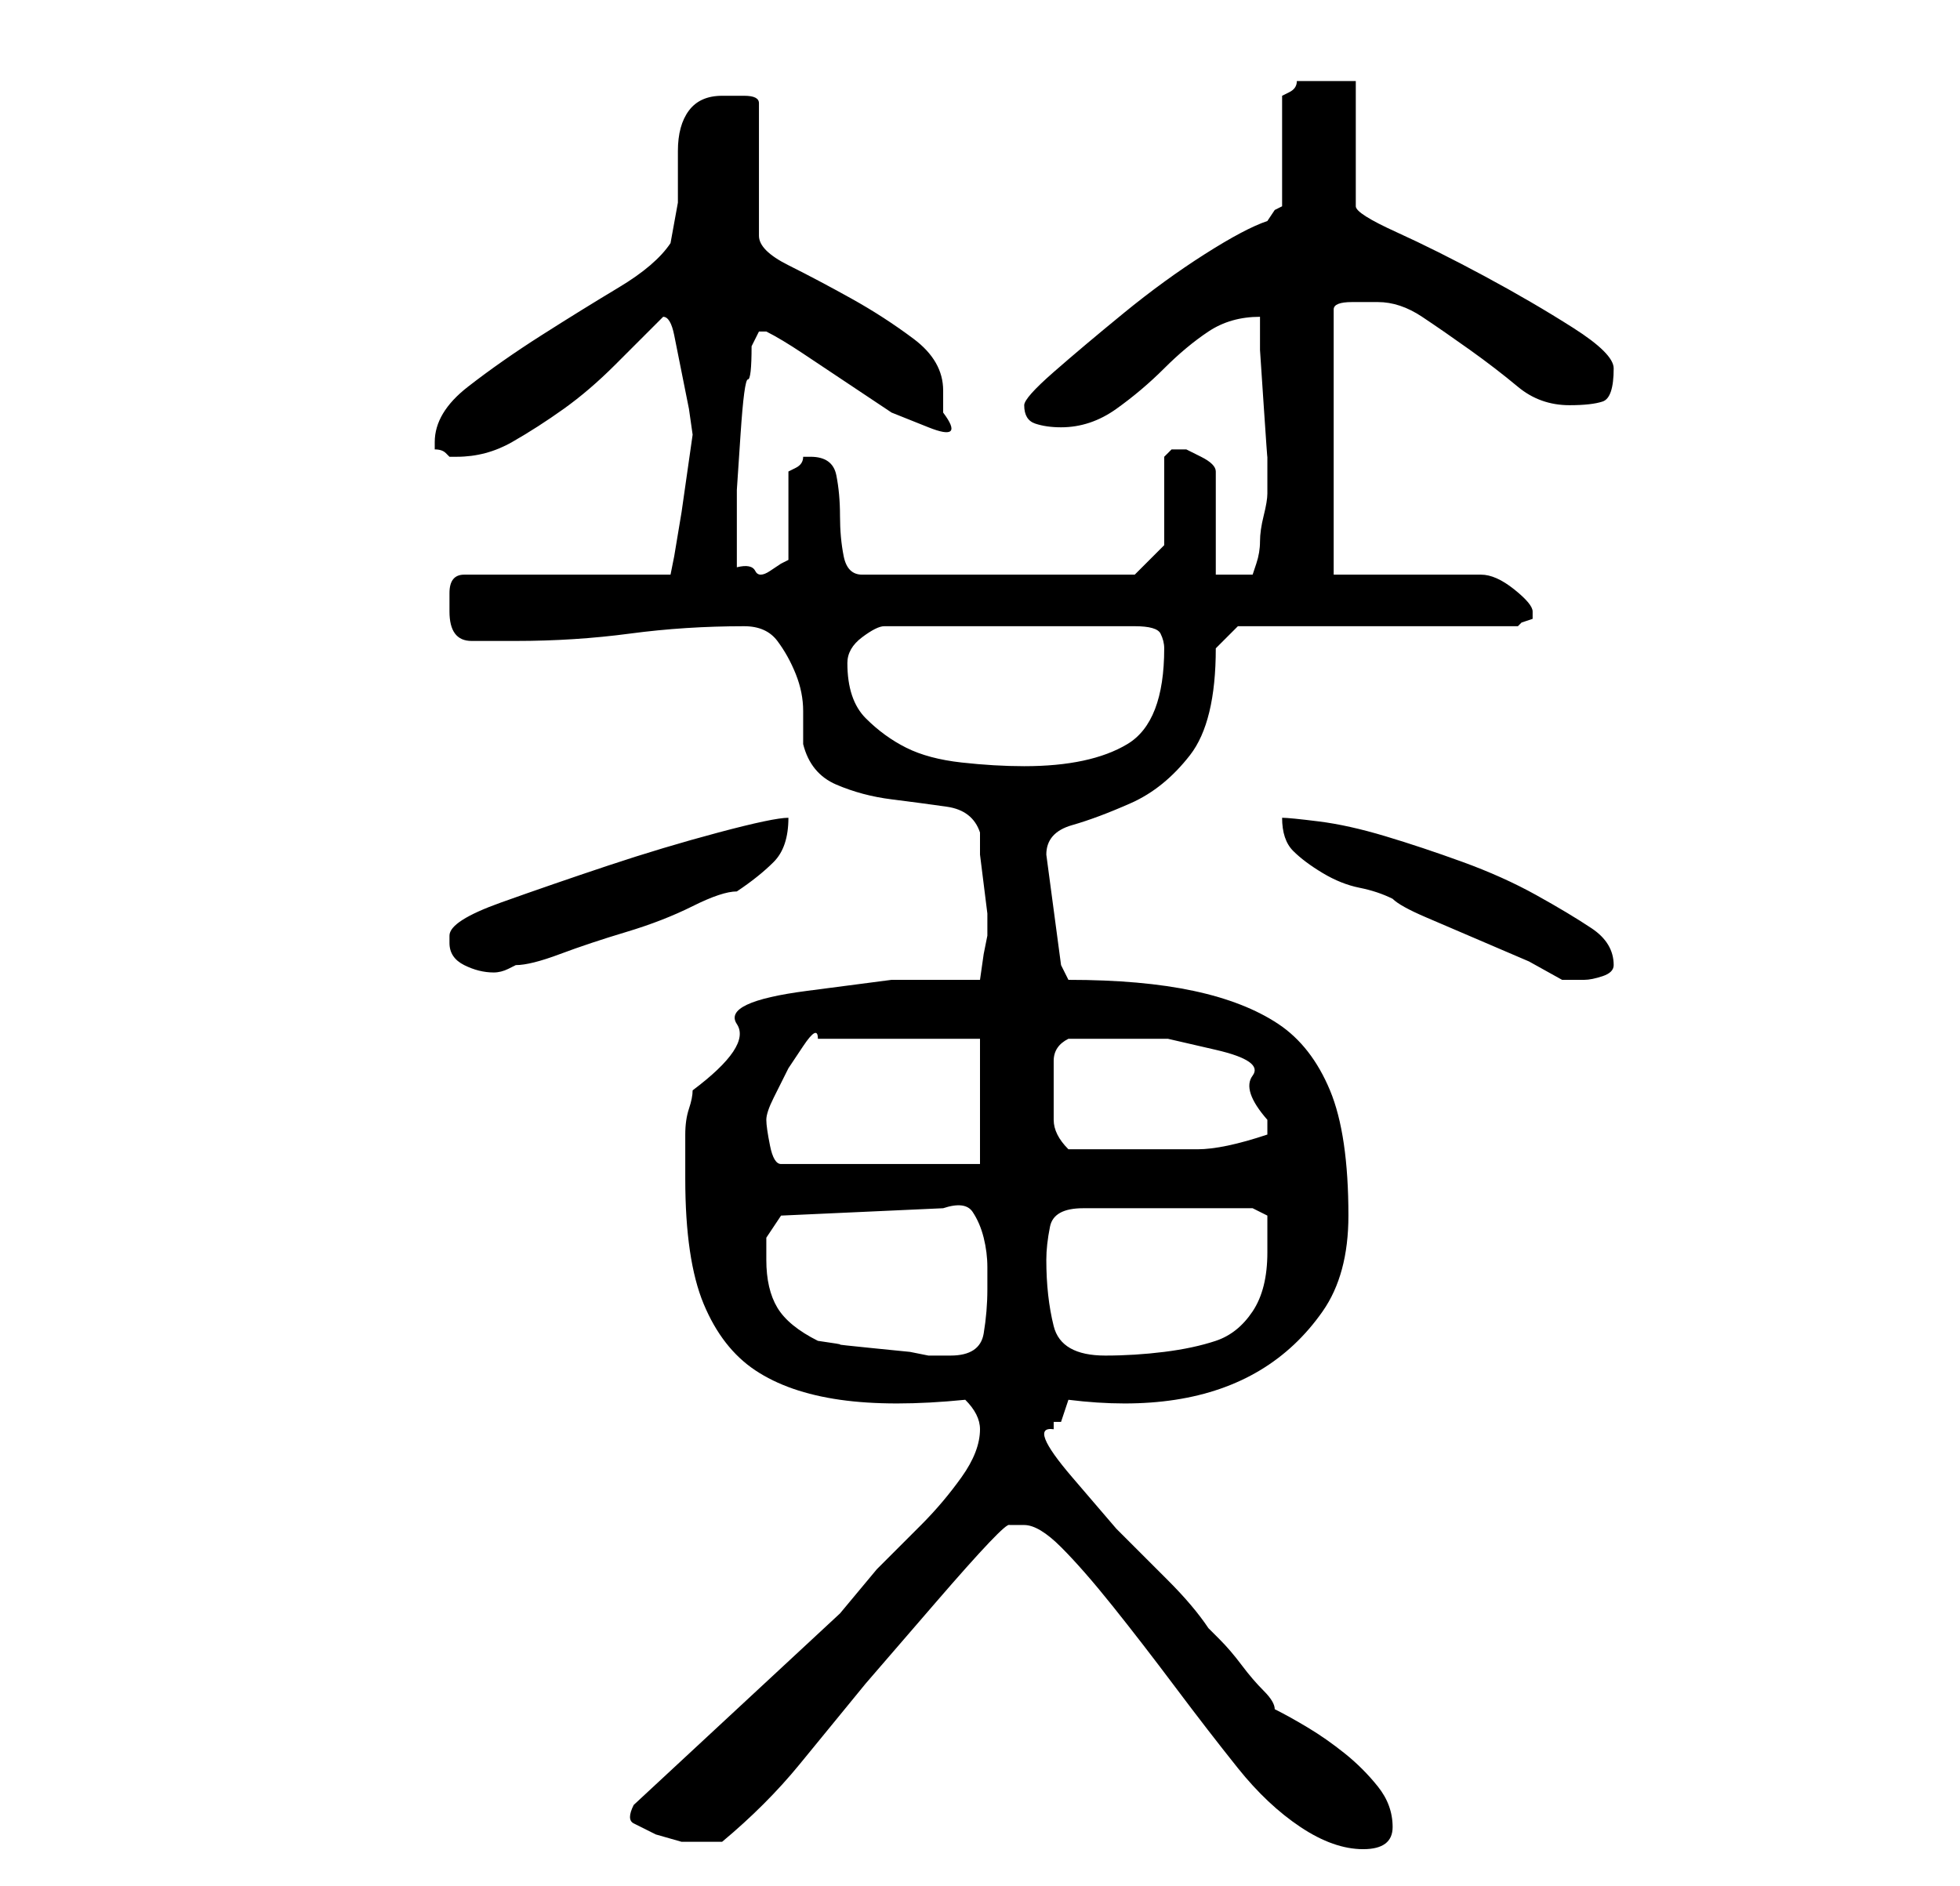 <?xml version="1.0" standalone="no"?>
<!DOCTYPE svg PUBLIC "-//W3C//DTD SVG 1.1//EN" "http://www.w3.org/Graphics/SVG/1.1/DTD/svg11.dtd" >
<svg xmlns="http://www.w3.org/2000/svg" xmlns:xlink="http://www.w3.org/1999/xlink" version="1.1" viewBox="-10 0 266 256">
   <path fill="currentColor"
d="M129 207q2 0 5 3t7 8t8.5 11t8.5 11t8.5 8t8.5 3t4 -3t-2 -5.5t-4.5 -4.5t-5 -3.5t-4.5 -2.5q0 -1 -1.5 -2.5t-3 -3.5t-3 -3.5l-1.5 -1.5q-2 -3 -5.5 -6.5l-7 -7t-6 -7t-2.5 -6.5v-1h1l0.5 -1.5l0.5 -1.5q8 1 14.5 0t11.5 -4t8.5 -8t3.5 -13q0 -11 -2.5 -17t-7 -9
t-11.5 -4.5t-17 -1.5l-1 -2l-2 -15q0 -3 3.5 -4t8 -3t8 -6.5t3.5 -14.5l3 -3h38l0.5 -0.5t1.5 -0.5v-1q0 -1 -2.5 -3t-4.5 -2h-20v-36q0 -1 2.5 -1h3.5q3 0 6 2t6.5 4.5t6.5 5t7 2.5q3 0 4.5 -0.5t1.5 -4.5q0 -2 -5.5 -5.5t-12 -7t-12 -6t-5.5 -3.5v-17h-4h-4q0 1 -1 1.5
l-1 0.5v15l-1 0.5t-1 1.5q-3 1 -8.5 4.5t-11 8t-9.5 8t-4 4.5q0 2 1.5 2.5t3.5 0.5q4 0 7.5 -2.5t6.5 -5.5t6 -5t7 -2v4.5t0.5 7.5t0.5 7v5q0 1 -0.5 3t-0.5 3.5t-0.5 3l-0.5 1.5h-5v-14q0 -1 -2 -2l-2 -1h-1h-1l-0.5 0.5l-0.5 0.5v12l-4 4h-37q-2 0 -2.5 -2.5t-0.5 -5.5
t-0.5 -5.5t-3.5 -2.5h-1q0 1 -1 1.5l-1 0.5v12l-1 0.5t-1.5 1t-2 0t-2.5 -0.5v-2.5v-2.5v-5.5t0.5 -7.5t1 -7.5t0.5 -4.5l0.5 -1l0.5 -1h1v0q2 1 5 3l6 4l6 4t5 2t2 -2v-3q0 -4 -4 -7t-8.5 -5.5t-8.5 -4.5t-4 -4v-18q0 -1 -2 -1h-3q-3 0 -4.5 2t-1.5 5.5v7t-1 5.5q-2 3 -7 6
t-10.5 6.5t-10 7t-4.5 7.5v1q1 0 1.5 0.5l0.5 0.5h1q4 0 7.5 -2t7 -4.5t7 -6l5.5 -5.5l0.5 -0.5l0.5 -0.5q1 0 1.5 2.5l1 5l1 5t0.5 3.5l-0.5 3.5l-1 7t-1 6l-0.5 2.5h-28q-2 0 -2 2.5v2.5q0 4 3 4h6q8 0 15.5 -1t15.5 -1q3 0 4.5 2t2.5 4.5t1 5v4.5q1 4 4.5 5.5t7.5 2
t7.5 1t4.5 3.5v3t0.5 4t0.5 4v3l-0.5 2.5t-0.5 3.5h-12t-11.5 1.5t-9.5 4.5t-6 9q0 1 -0.5 2.5t-0.5 3.5v4v2q0 11 2.5 17t7 9t11.5 4t17 0q1 1 1.5 2t0.5 2q0 3 -2.5 6.5t-5.5 6.5l-6 6t-5 6l-28 26q-1 2 0 2.5l3 1.5t3.5 1h1.5h2.5h1.5q6 -5 10.5 -10.5l9 -11t9.5 -11
t10 -10.5h1h1zM101 182q-4 -2 -5.5 -4.5t-1.5 -6.5v-3t2 -3l22 -1q3 -1 4 0.5t1.5 3.5t0.5 4v3q0 3 -0.5 6t-4.5 3h-3l-2.5 -0.5t-5 -0.5t-4.5 -0.5t-3 -0.5zM132 171q0 -2 0.5 -4.5t4.5 -2.5h23l2 1v3v2q0 5 -2 8t-5 4t-7 1.5t-8 0.5q-6 0 -7 -4t-1 -9zM94 152q0 -1 1 -3
l2 -4t2 -3t2 -1h22v17h-27q-1 0 -1.5 -2.5t-0.5 -3.5zM133 148v-4q0 -2 2 -3h7h6.5t6.5 1.5t5 3.5t2 6v2q-6 2 -9.5 2h-8.5h-9q-2 -2 -2 -4v-4zM164 111q0 3 1.5 4.5t4 3t5 2t4.5 1.5q1 1 4.5 2.5l7 3l7 3t4.5 2.5h3q1 0 2.5 -0.5t1.5 -1.5q0 -3 -3 -5t-7.5 -4.5t-10 -4.5
t-10.5 -3.5t-9 -2t-5 -0.5zM51 128q0 2 2 3t4 1q1 0 2 -0.5l1 -0.5q2 0 6 -1.5t9 -3t9 -3.5t6 -2q3 -2 5 -4t2 -6q-2 0 -9.5 2t-15 4.5t-14.5 5t-7 4.5v1zM105 90q0 -2 2 -3.5t3 -1.5h34q3 0 3.5 1t0.5 2q0 10 -5 13t-14 3q-4 0 -8.5 -0.5t-7.5 -2t-5.5 -4t-2.5 -7.5z" />
</svg>
